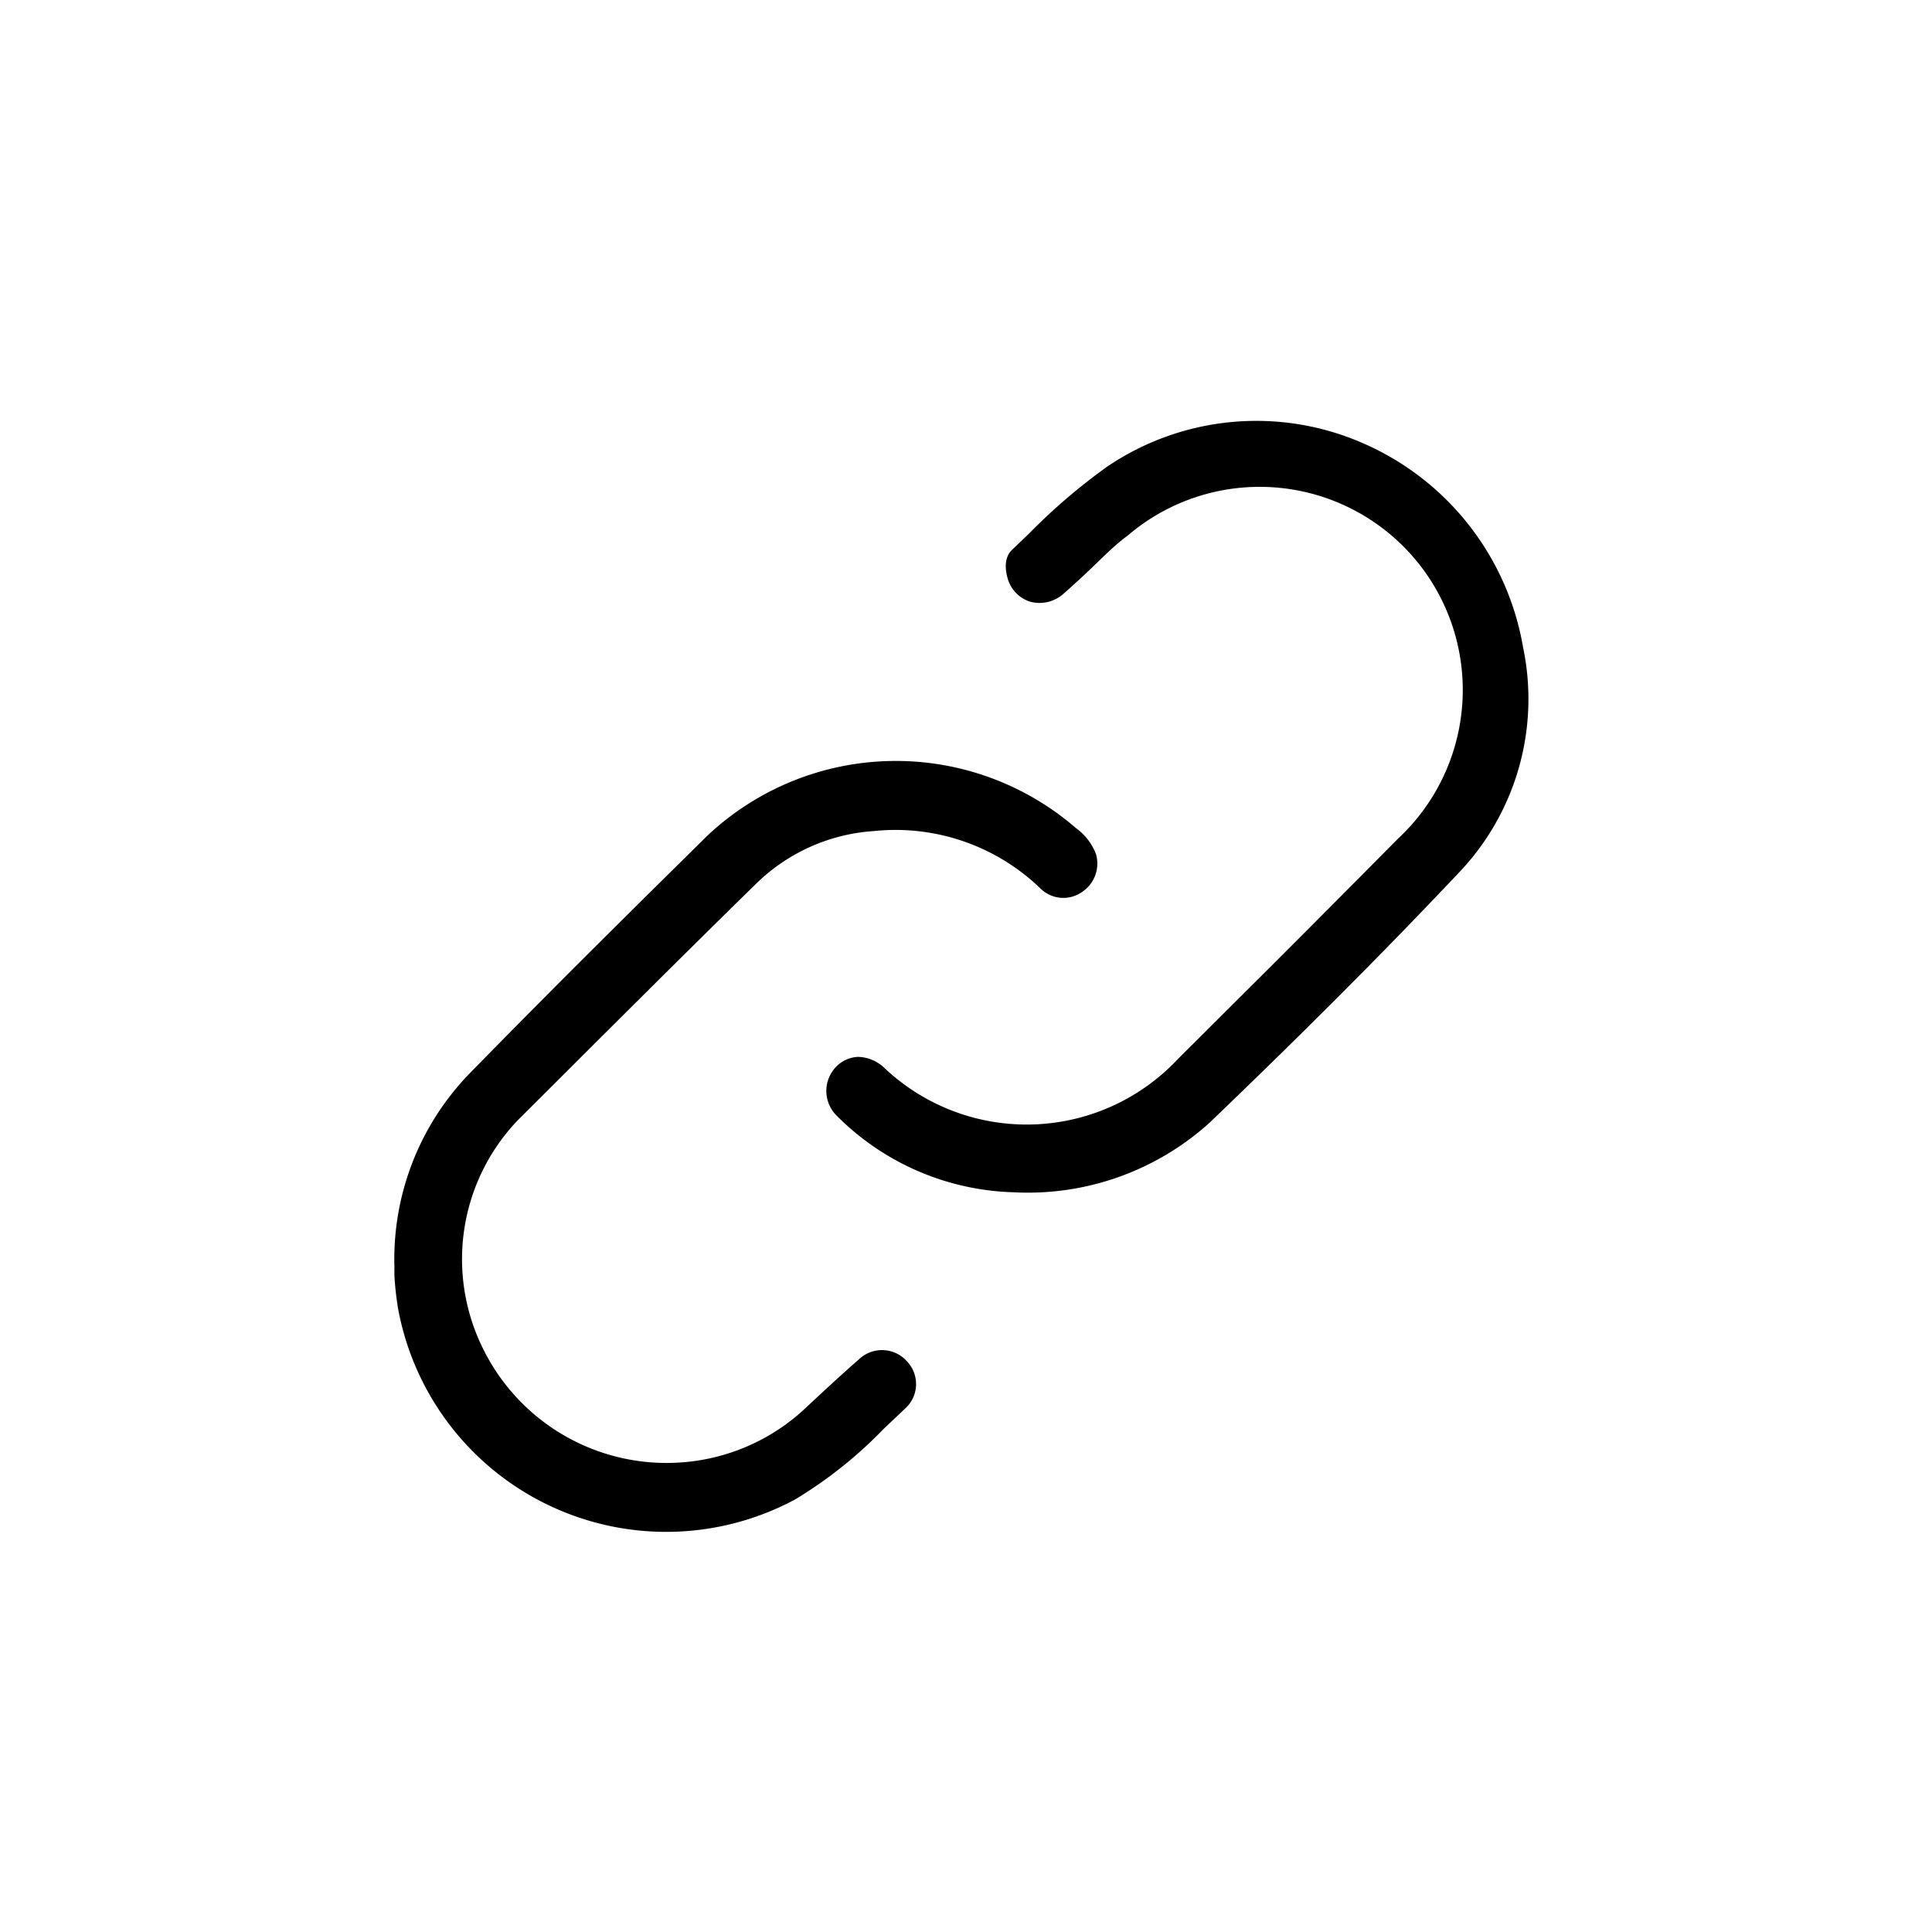 <svg id="Layer_1" data-name="Layer 1" xmlns="http://www.w3.org/2000/svg" viewBox="0 0 85.04 85.04"><path d="M48.24,37.59a2.53,2.53,0,0,0-.88-1.14,12.11,12.11,0,0,0-16.2.31C28,39.88,24.51,43.32,20.65,47.27a11.74,11.74,0,0,0-3.29,8.47c0,.11,0,.25,0,.4a13.93,13.93,0,0,0,.16,1.45A12,12,0,0,0,35,66a19.17,19.17,0,0,0,3.9-3.11l.93-.88a1.45,1.45,0,0,0,.1-2.08,1.47,1.47,0,0,0-2.14-.08c-.77.67-1.51,1.36-2.25,2.05a8.9,8.9,0,0,1-5.7,2.48,9,9,0,0,1-8.6-5.06,8.85,8.85,0,0,1,1.54-10C26.41,45.7,30.11,42,33.26,38.92a8.17,8.17,0,0,1,5.21-2.34,9.18,9.18,0,0,1,7.35,2.55,1.43,1.43,0,0,0,1.78.15A1.5,1.5,0,0,0,48.24,37.59Z"/><path d="M36.85,49.13a11.43,11.43,0,0,0,7.77,3.35h0a11.92,11.92,0,0,0,8.63-3.07c4-3.84,7.49-7.32,10.89-10.92a11.08,11.08,0,0,0,2.9-10,12,12,0,0,0-7.09-9,11.7,11.7,0,0,0-11.23,1.06,26.28,26.28,0,0,0-3.43,2.94l-.72.69c-.11.1-.43.41-.24,1.19a1.51,1.51,0,0,0,1,1.11,1.58,1.58,0,0,0,1.51-.37c.41-.36.81-.73,1.2-1.1s1-1,1.59-1.43A8.94,8.94,0,0,1,61.53,36.92q-3.68,3.72-7.39,7.41L51.86,46.6A9.12,9.12,0,0,1,38.92,47a1.74,1.74,0,0,0-1.14-.48,1.42,1.42,0,0,0-1,.46A1.53,1.53,0,0,0,36.85,49.13Z"/></svg>